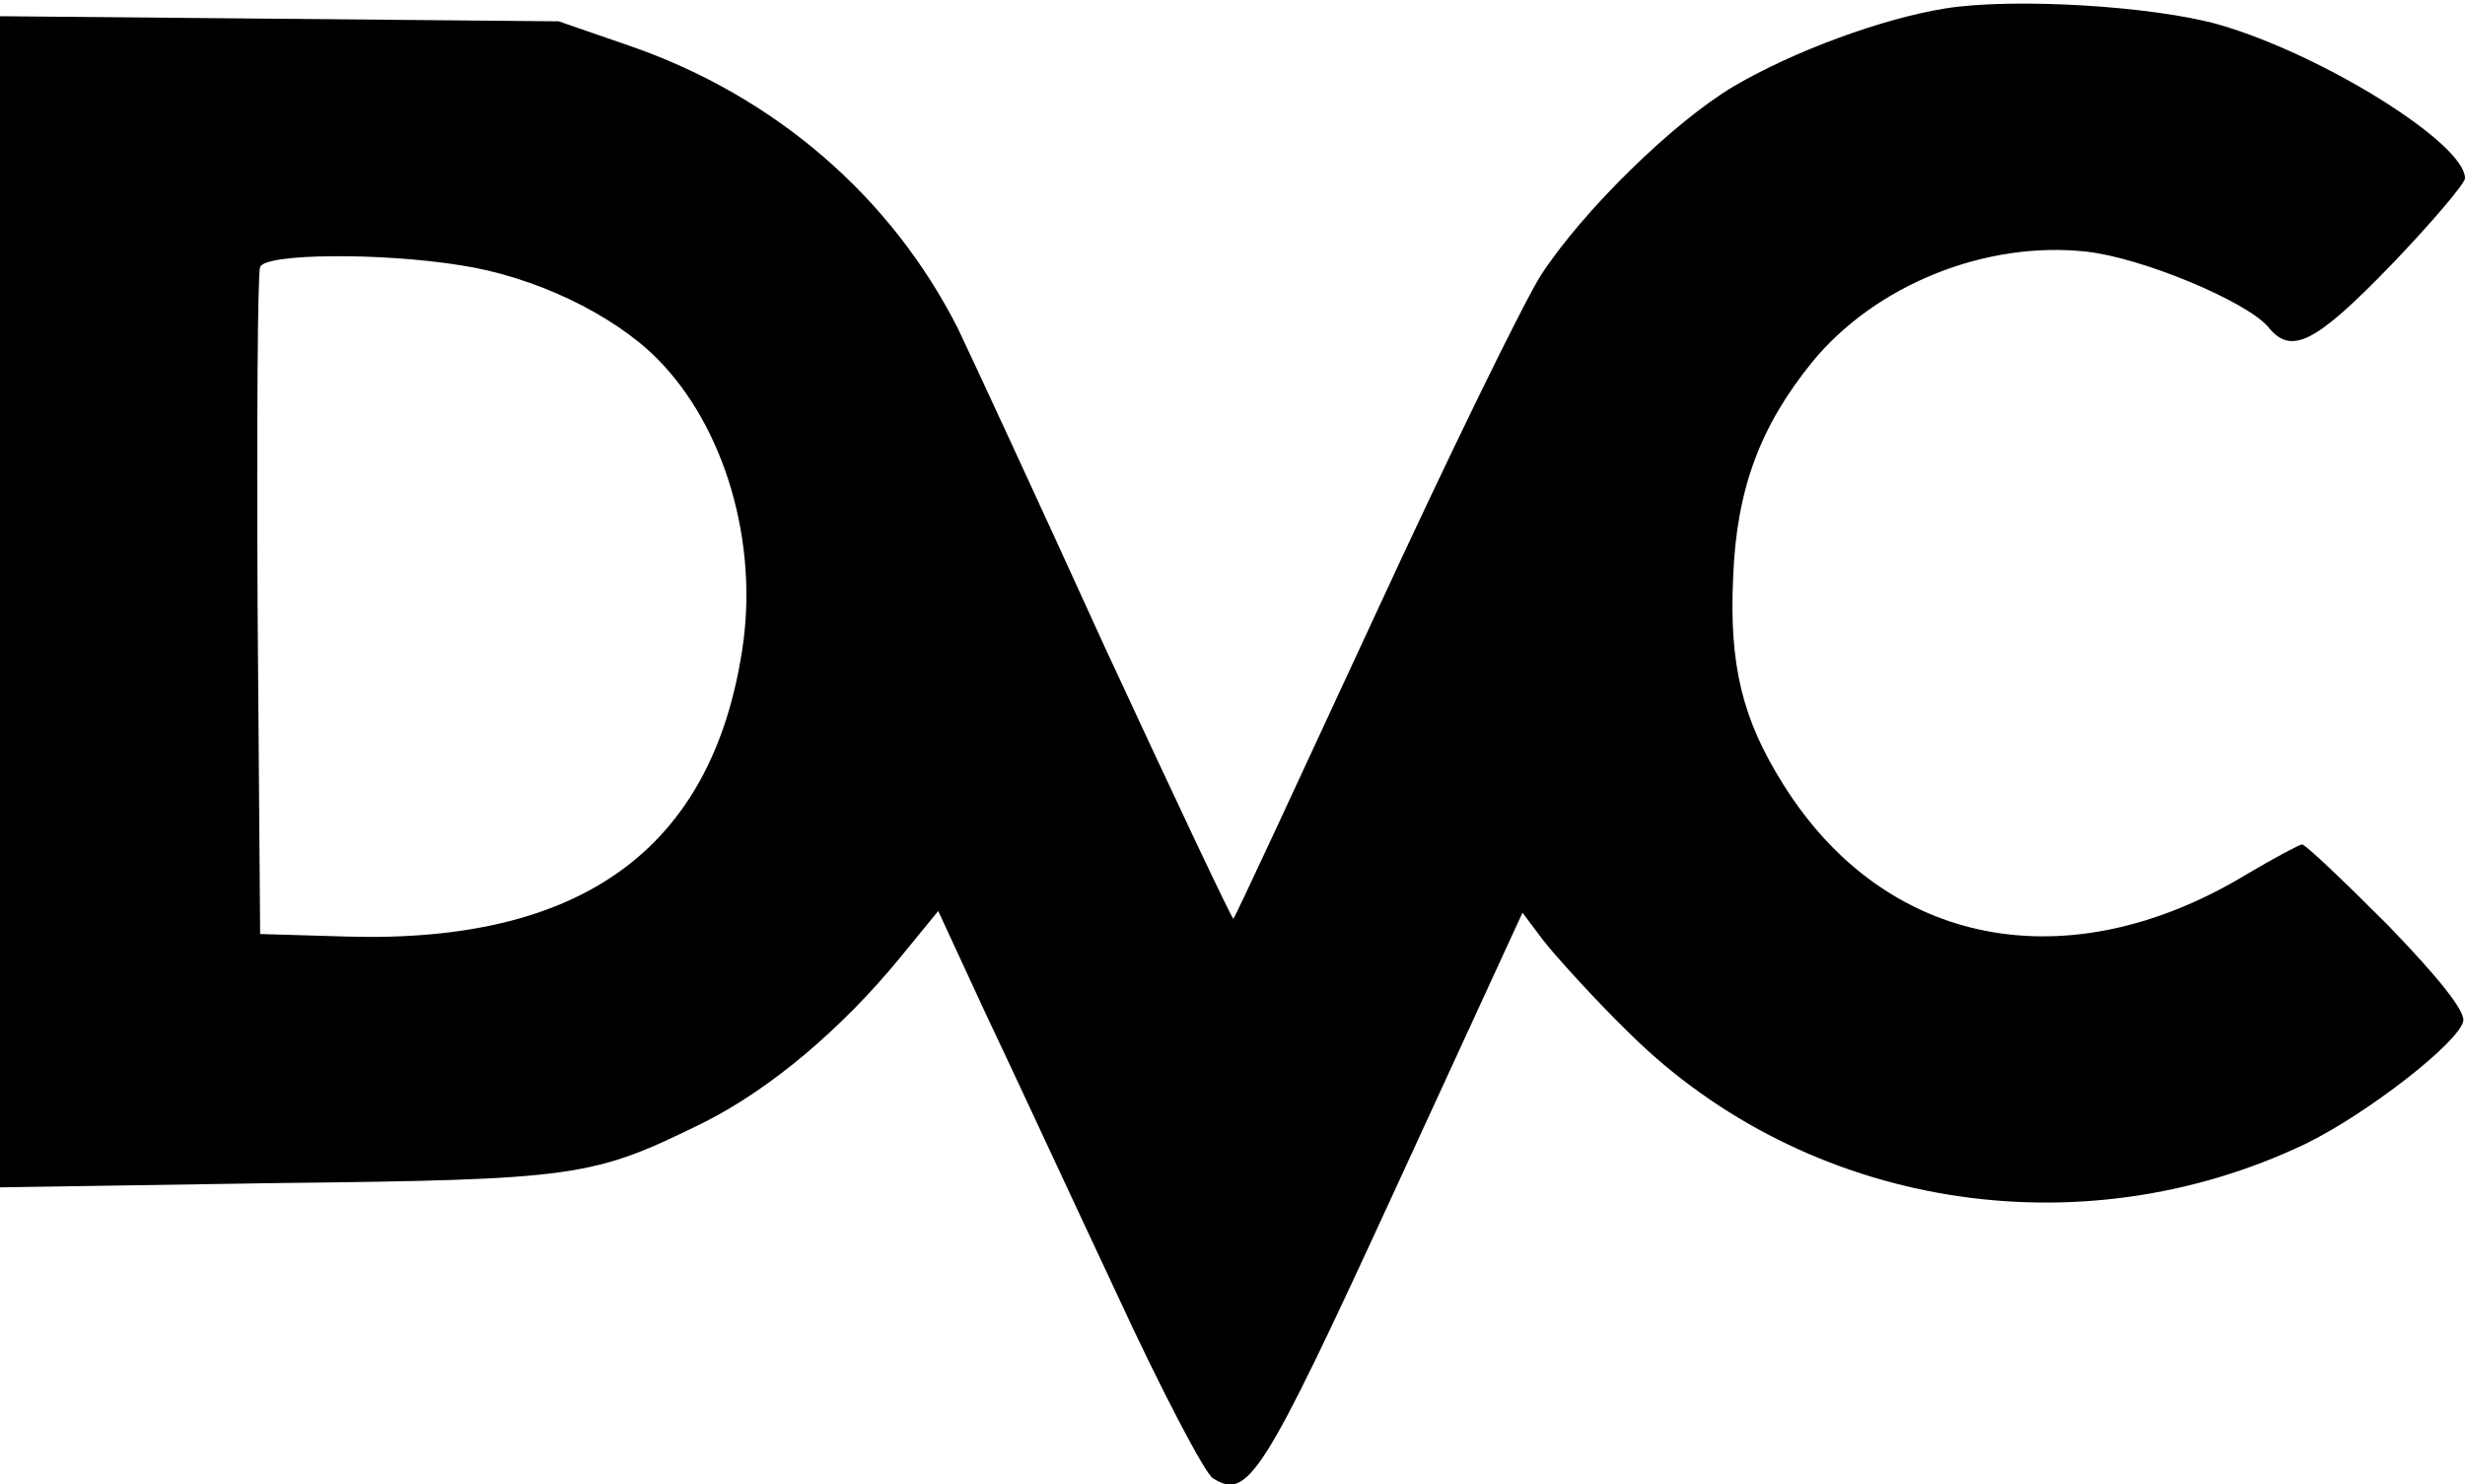 <?xml version="1.0" standalone="no"?>
<!DOCTYPE svg PUBLIC "-//W3C//DTD SVG 20010904//EN"
 "http://www.w3.org/TR/2001/REC-SVG-20010904/DTD/svg10.dtd">
<svg version="1.0" xmlns="http://www.w3.org/2000/svg"
 width="289pt" height="174pt" viewBox="0 0 289 174"
 preserveAspectRatio="xMidYMid meet">

<g transform="translate(0,174) scale(0.1,-0.1)"
fill="#000000" stroke="none">
<path d="M2280 1730 c-74 -12 -177 -50 -247 -91 -71 -42 -177 -146 -226 -221
-20 -31 -109 -213 -197 -404 -89 -192 -162 -350 -164 -351 -1 -2 -69 142 -151
319 -81 178 -159 346 -172 373 -78 154 -214 272 -384 331 l-84 29 -327 3 -328
3 0 -686 0 -687 323 5 c355 4 372 7 502 71 78 39 162 110 230 193 l45 55 55
-119 c31 -65 99 -212 153 -327 53 -115 105 -214 114 -219 41 -26 58 0 213 337
l150 326 24 -32 c14 -18 59 -68 102 -110 207 -204 526 -256 792 -129 72 35
180 119 185 144 2 12 -29 51 -89 113 -51 51 -96 94 -100 94 -3 0 -33 -16 -65
-35 -210 -127 -424 -85 -543 105 -48 76 -64 140 -59 244 4 103 32 177 93 252
74 90 203 142 321 129 65 -7 187 -58 213 -88 27 -34 55 -20 145 73 47 49 86
95 86 101 0 41 -167 145 -288 180 -77 22 -242 32 -322 19z m-1740 -301 c86
-13 178 -57 230 -109 80 -80 120 -217 100 -343 -36 -232 -188 -343 -463 -335
l-102 3 -3 385 c-1 212 0 391 3 397 6 16 142 17 235 2z"/>
</g>
</svg>
